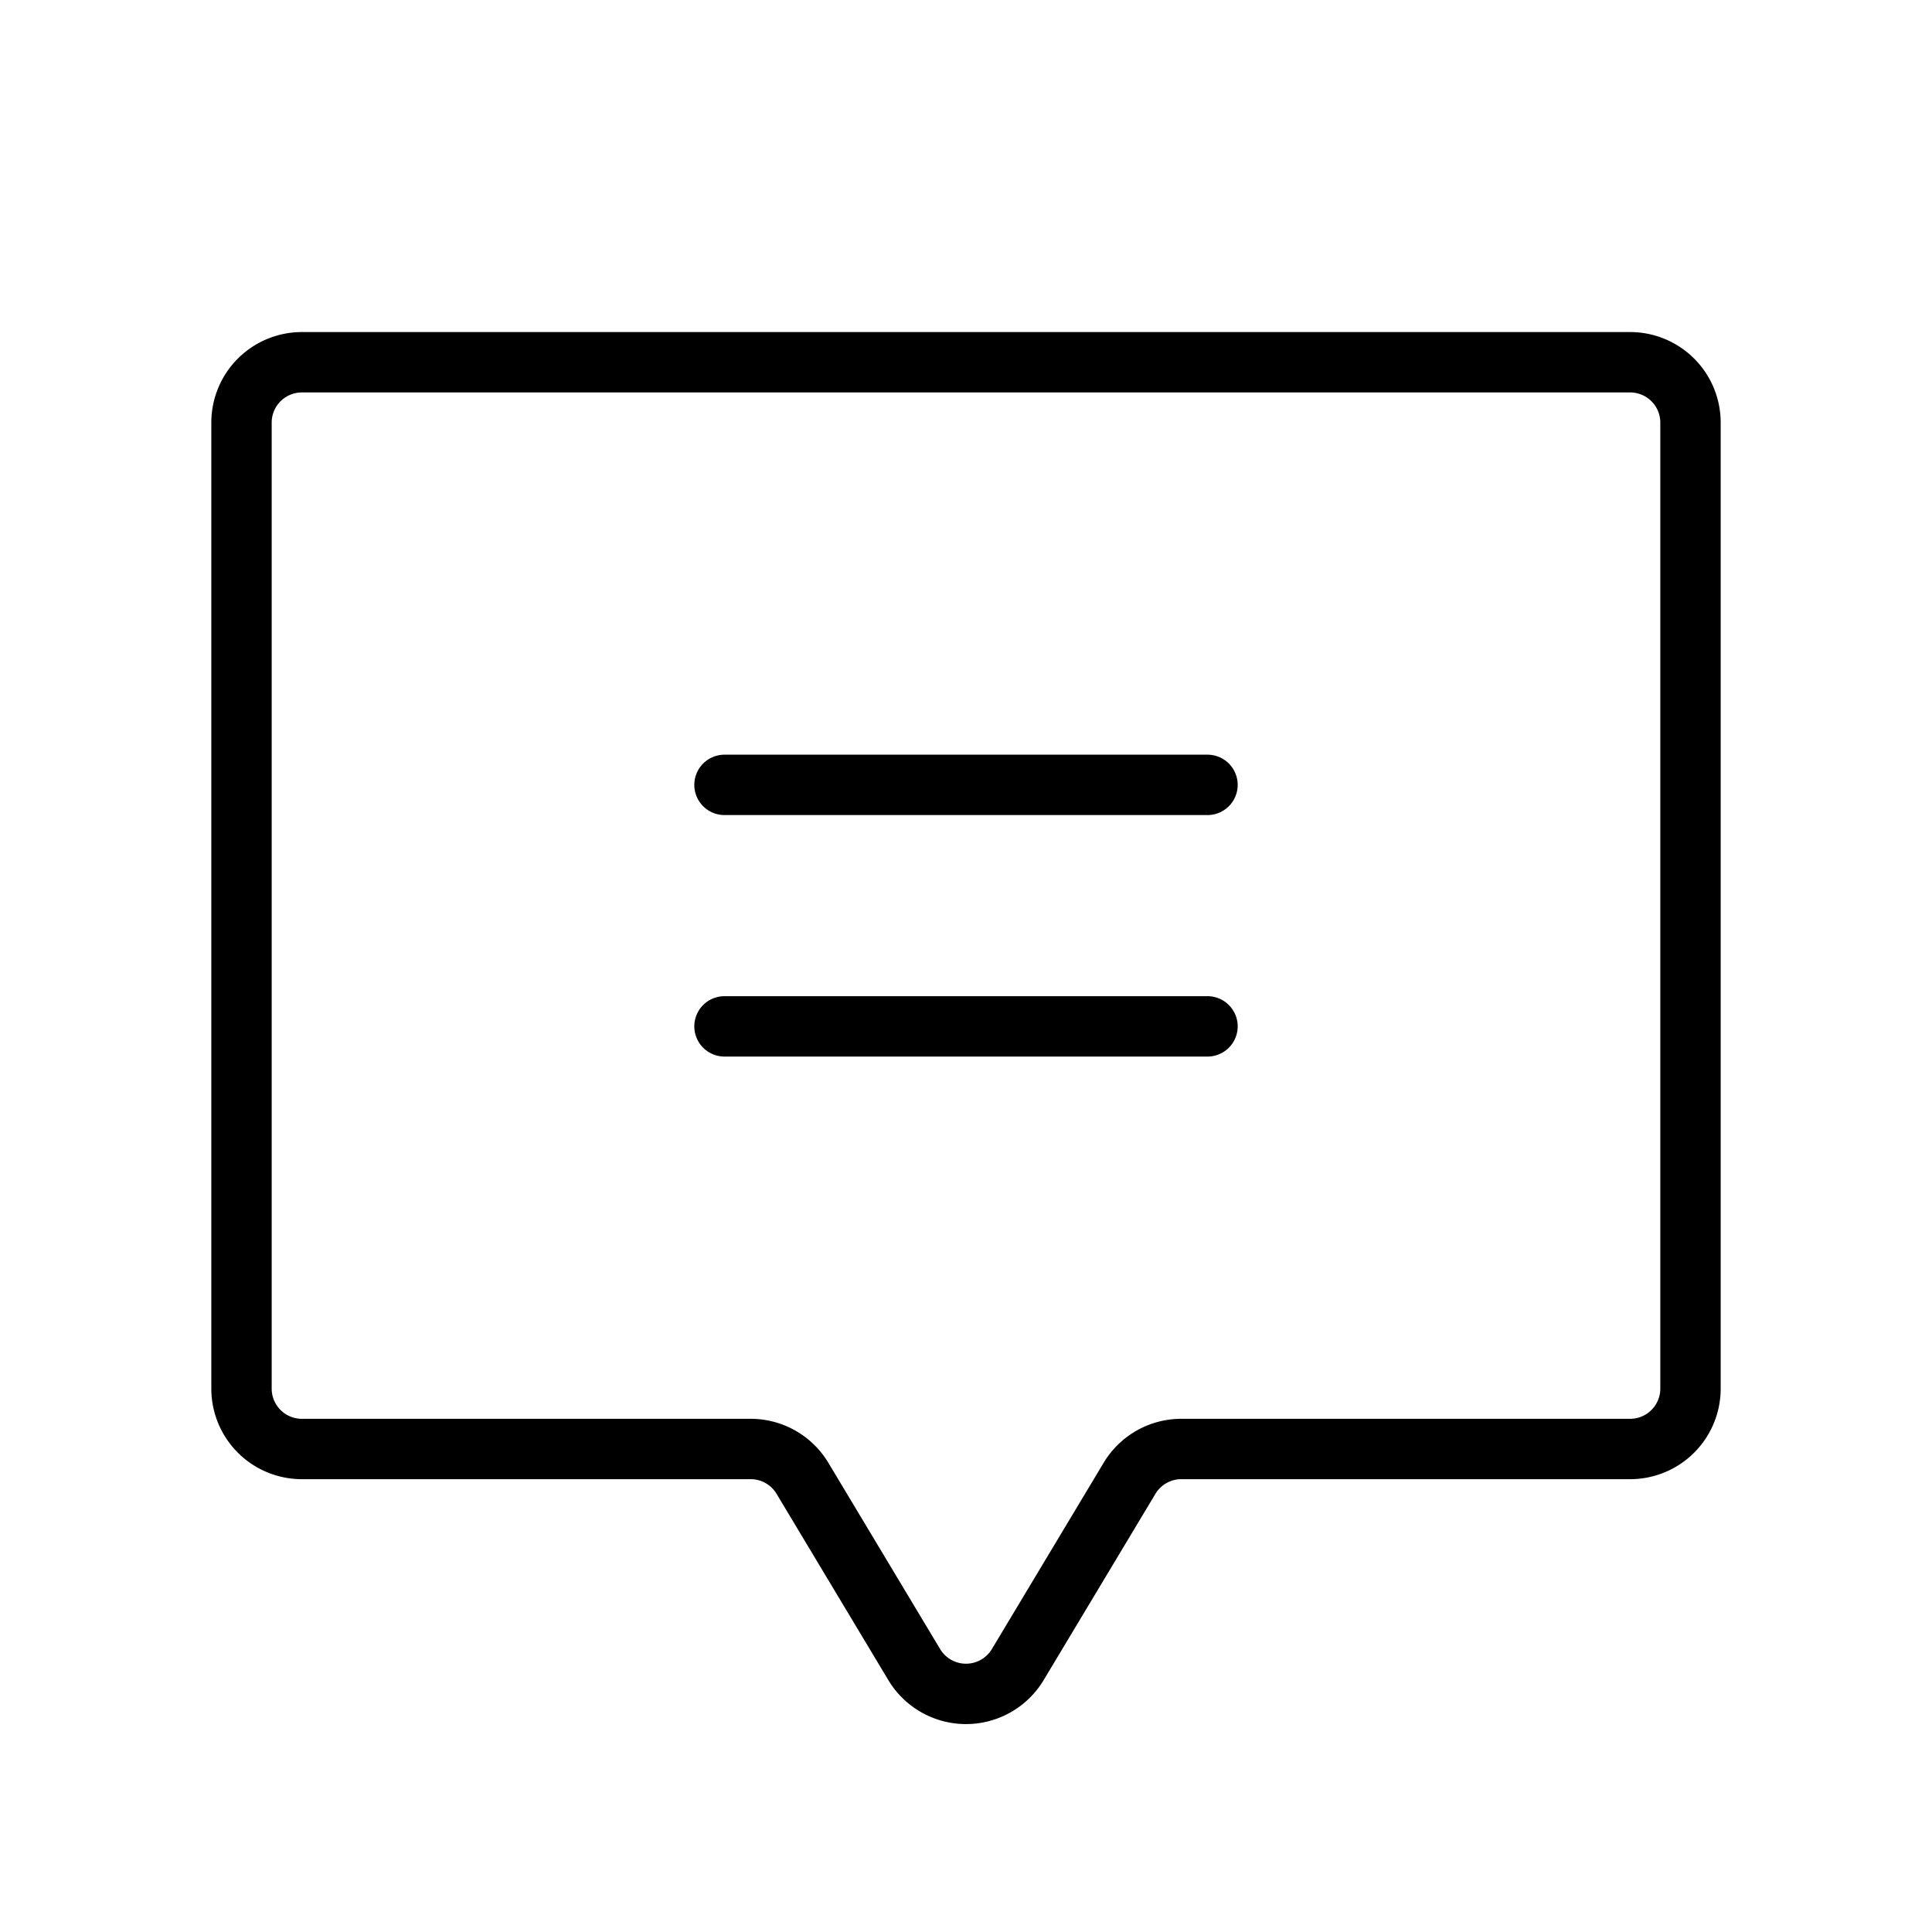 <svg xmlns="http://www.w3.org/2000/svg" viewBox="0 0 256.001 256.001" width="20" height="20"><path fill="none" d="M0 0h256v256H0z"/><path fill="none" stroke="#000" stroke-linecap="round" stroke-linejoin="round" stroke-width="8" d="M96 104h64M96 136h64M149.67 195.884l-14.81 24.682a8 8 0 01-13.72 0l-14.81-24.682A8 8 0 0099.47 192H40a8 8 0 01-8-8V56a8 8 0 018-8h176a8 8 0 018 8v128a8 8 0 01-8 8h-59.47a8 8 0 00-6.86 3.884z"/></svg>